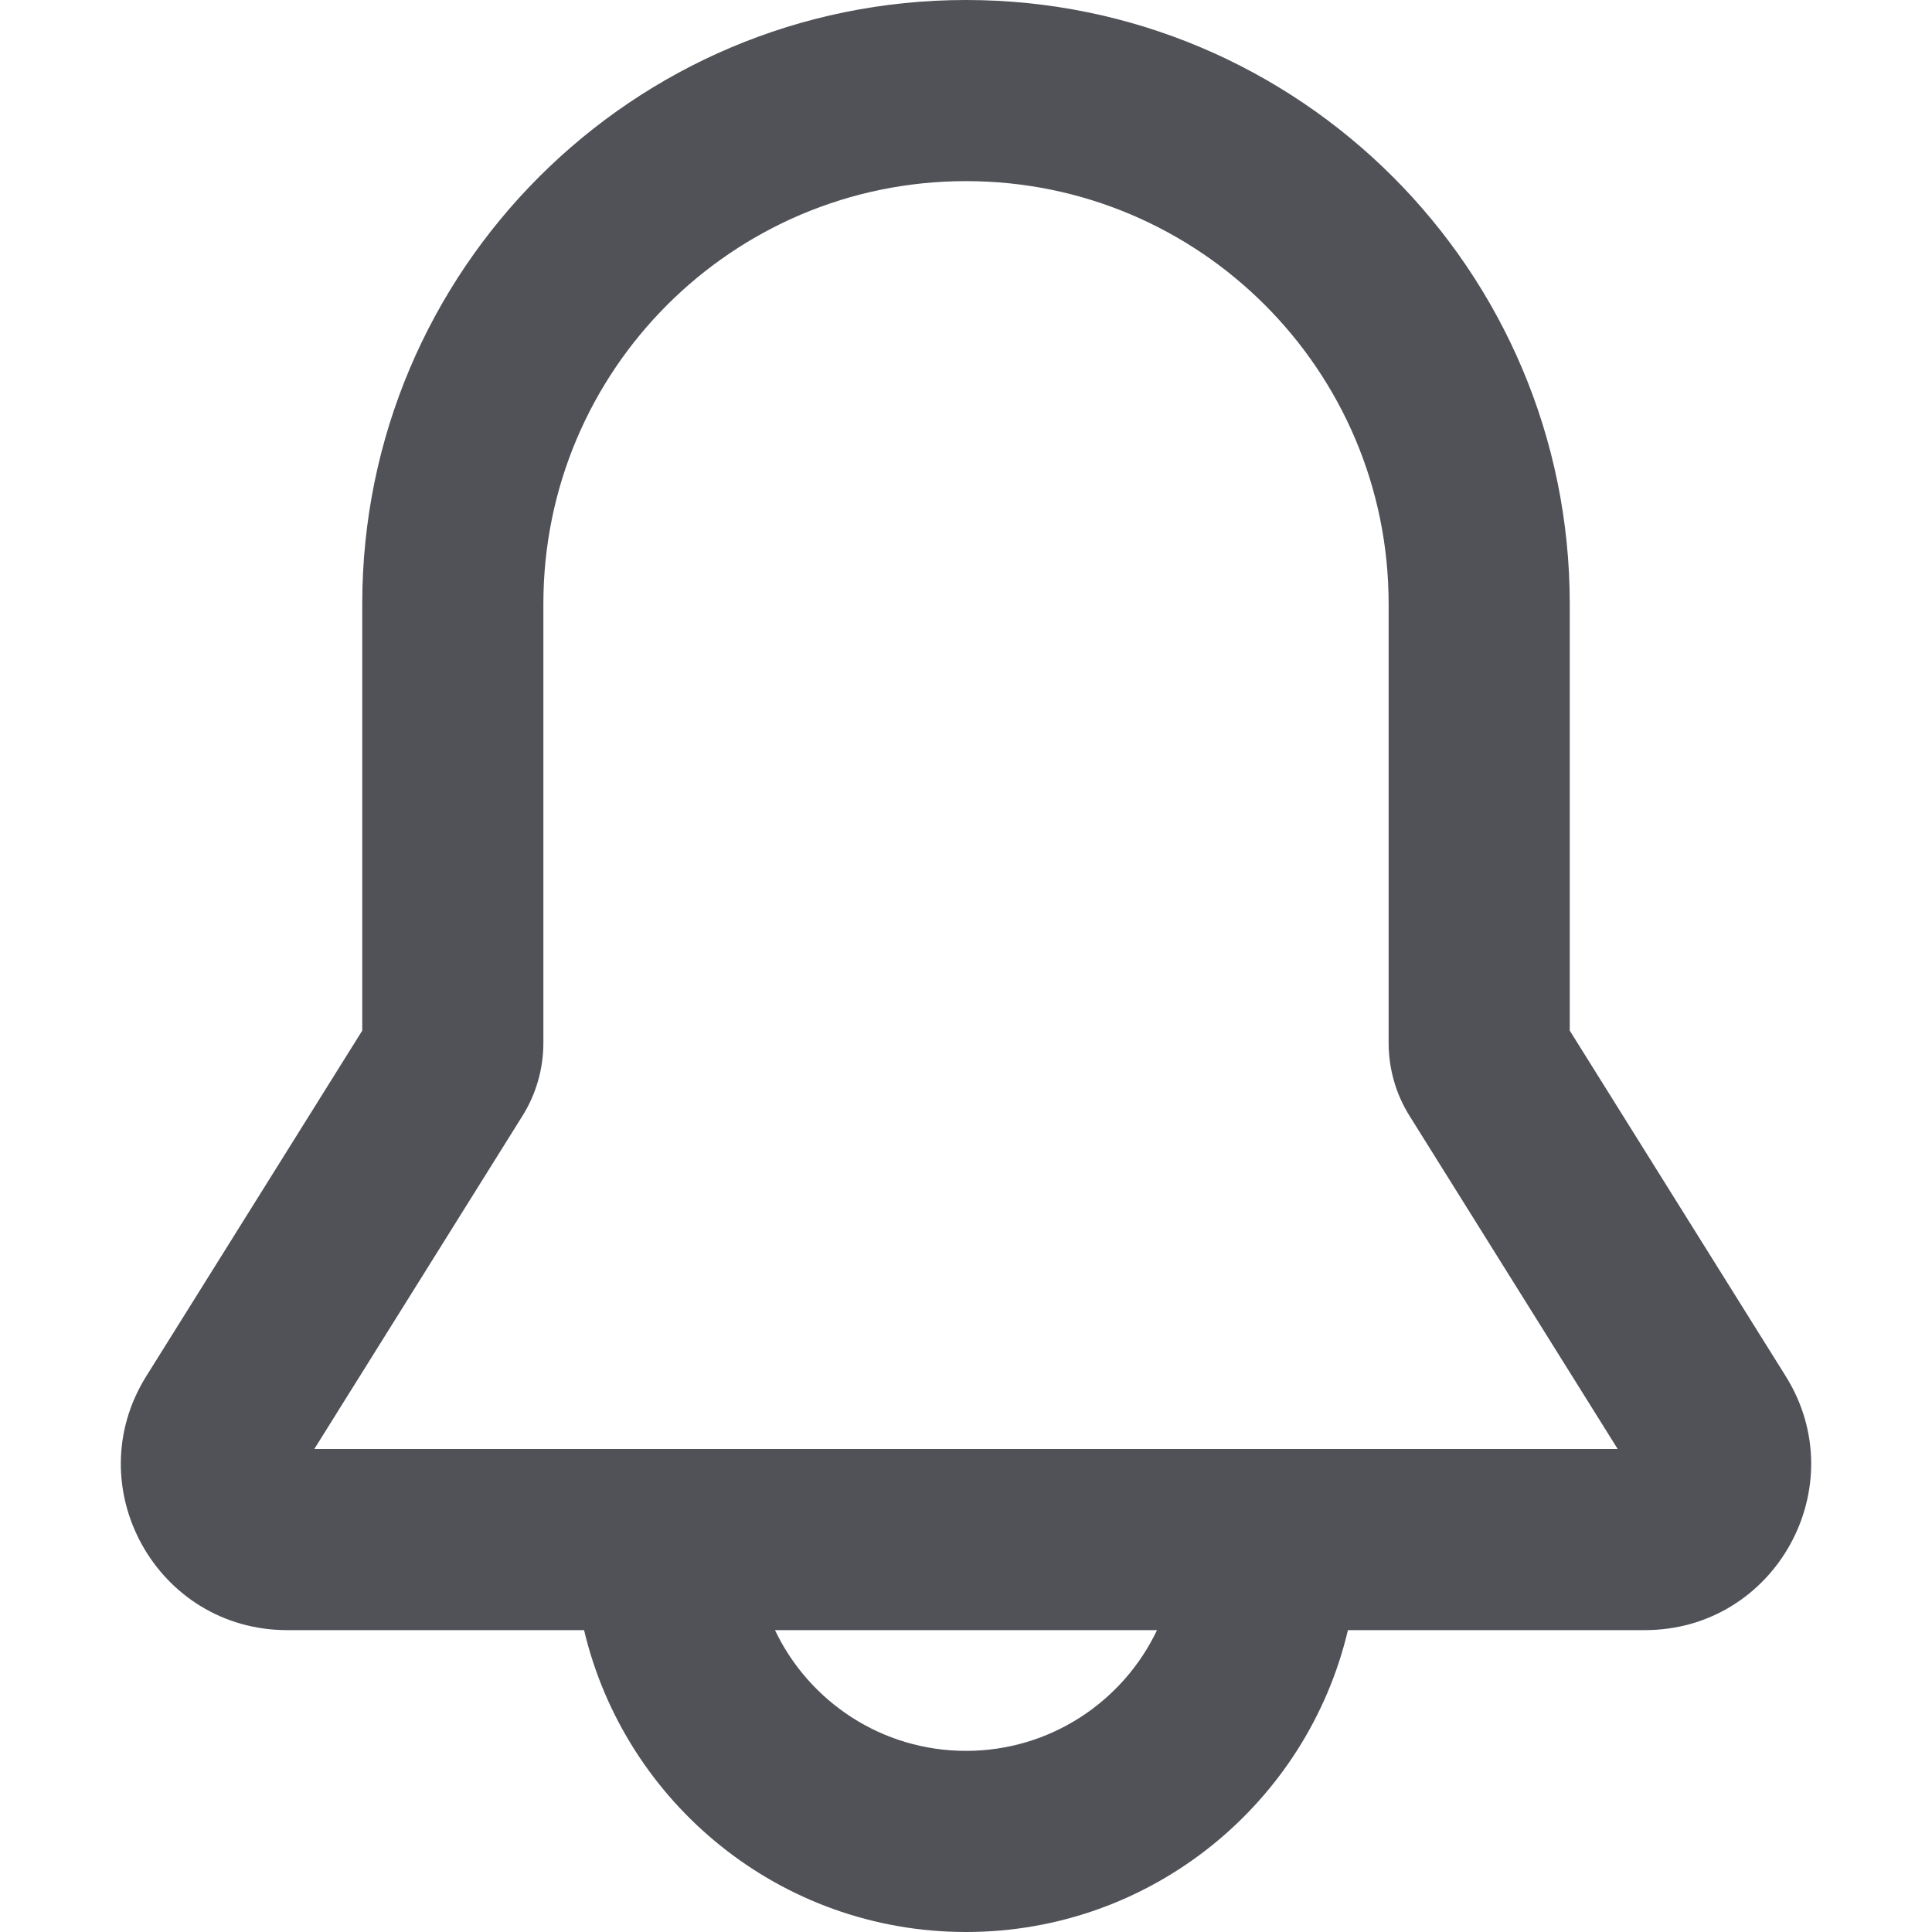 <svg width="16" height="16" viewBox="0 0 16 16" fill="none" xmlns="http://www.w3.org/2000/svg">
<path fill-rule="evenodd" clip-rule="evenodd" d="M3 5C3 2.239 5.239 0 8 0C10.761 0 13 2.239 13 5V8.535L14.788 11.396C15.361 12.312 14.702 13.5 13.622 13.5H11.163C10.825 14.933 9.537 16 8 16C6.463 16 5.176 14.933 4.837 13.5H2.378C1.298 13.5 0.639 12.312 1.212 11.396L3 8.535V5ZM6.418 13.5C6.699 14.091 7.302 14.5 8 14.5C8.698 14.5 9.301 14.091 9.582 13.5H6.418ZM8 1.5C6.067 1.5 4.5 3.067 4.5 5V8.636C4.5 8.851 4.44 9.062 4.325 9.244L2.603 12H13.397L11.675 9.244C11.56 9.062 11.5 8.851 11.5 8.636V5C11.5 3.067 9.933 1.5 8 1.5Z" fill="#505258"/>
</svg>
